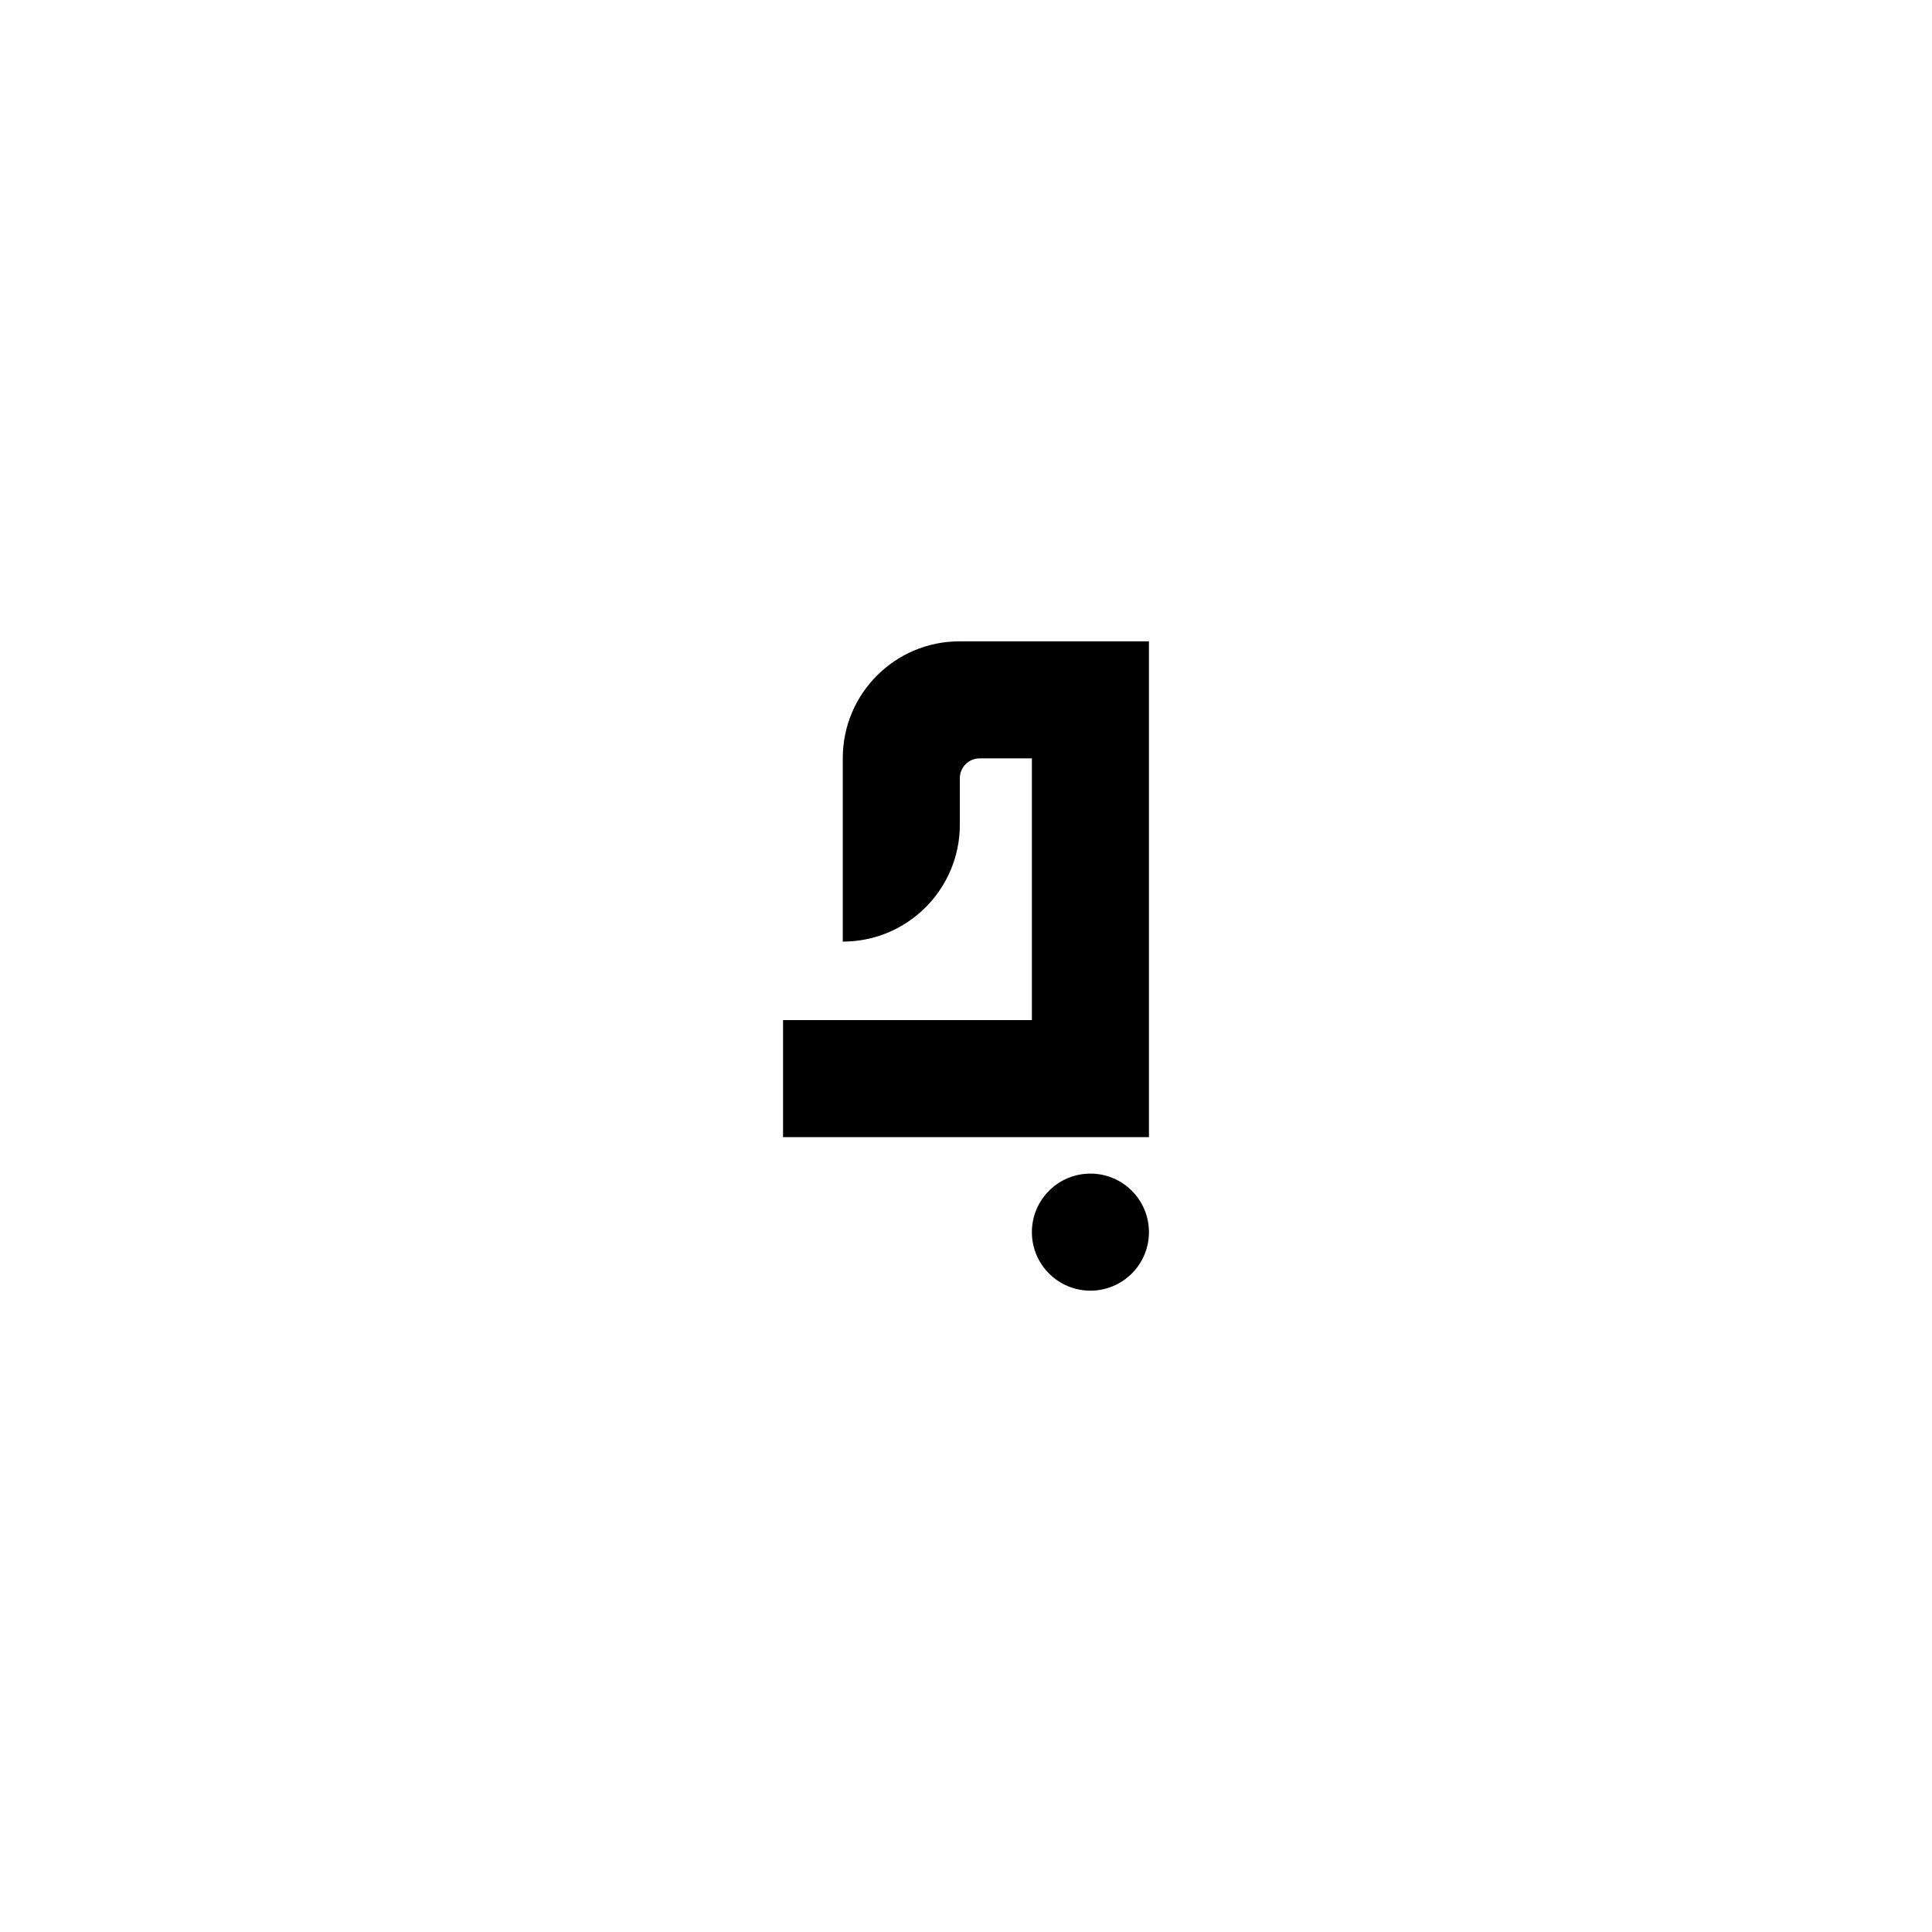 <?xml version="1.0" encoding="iso-8859-1"?>
<!-- Generator: Adobe Illustrator 22.1.0, SVG Export Plug-In . SVG Version: 6.00 Build 0)  -->
<svg version="1.1" id="Layer_1" xmlns="http://www.w3.org/2000/svg" xmlns:xlink="http://www.w3.org/1999/xlink" x="0px" y="0px"
	 viewBox="0 0 2048 2048" style="enable-background:new 0 0 2048 2048;" xml:space="preserve">
<path d="M1017.17,679.841c-68.369,0-123.792,55.424-123.792,123.792v194.509c68.589,0,124.091-55.498,124.091-124.083v-49.177
	c0-11.572,9.381-20.952,20.952-20.952h55.422v277.414H830.066v124.065l387.866,0l0,0l0.002-525.568H1017.17z"/>
<circle cx="1155.888" cy="1306.113" r="62.046"/>
</svg>
